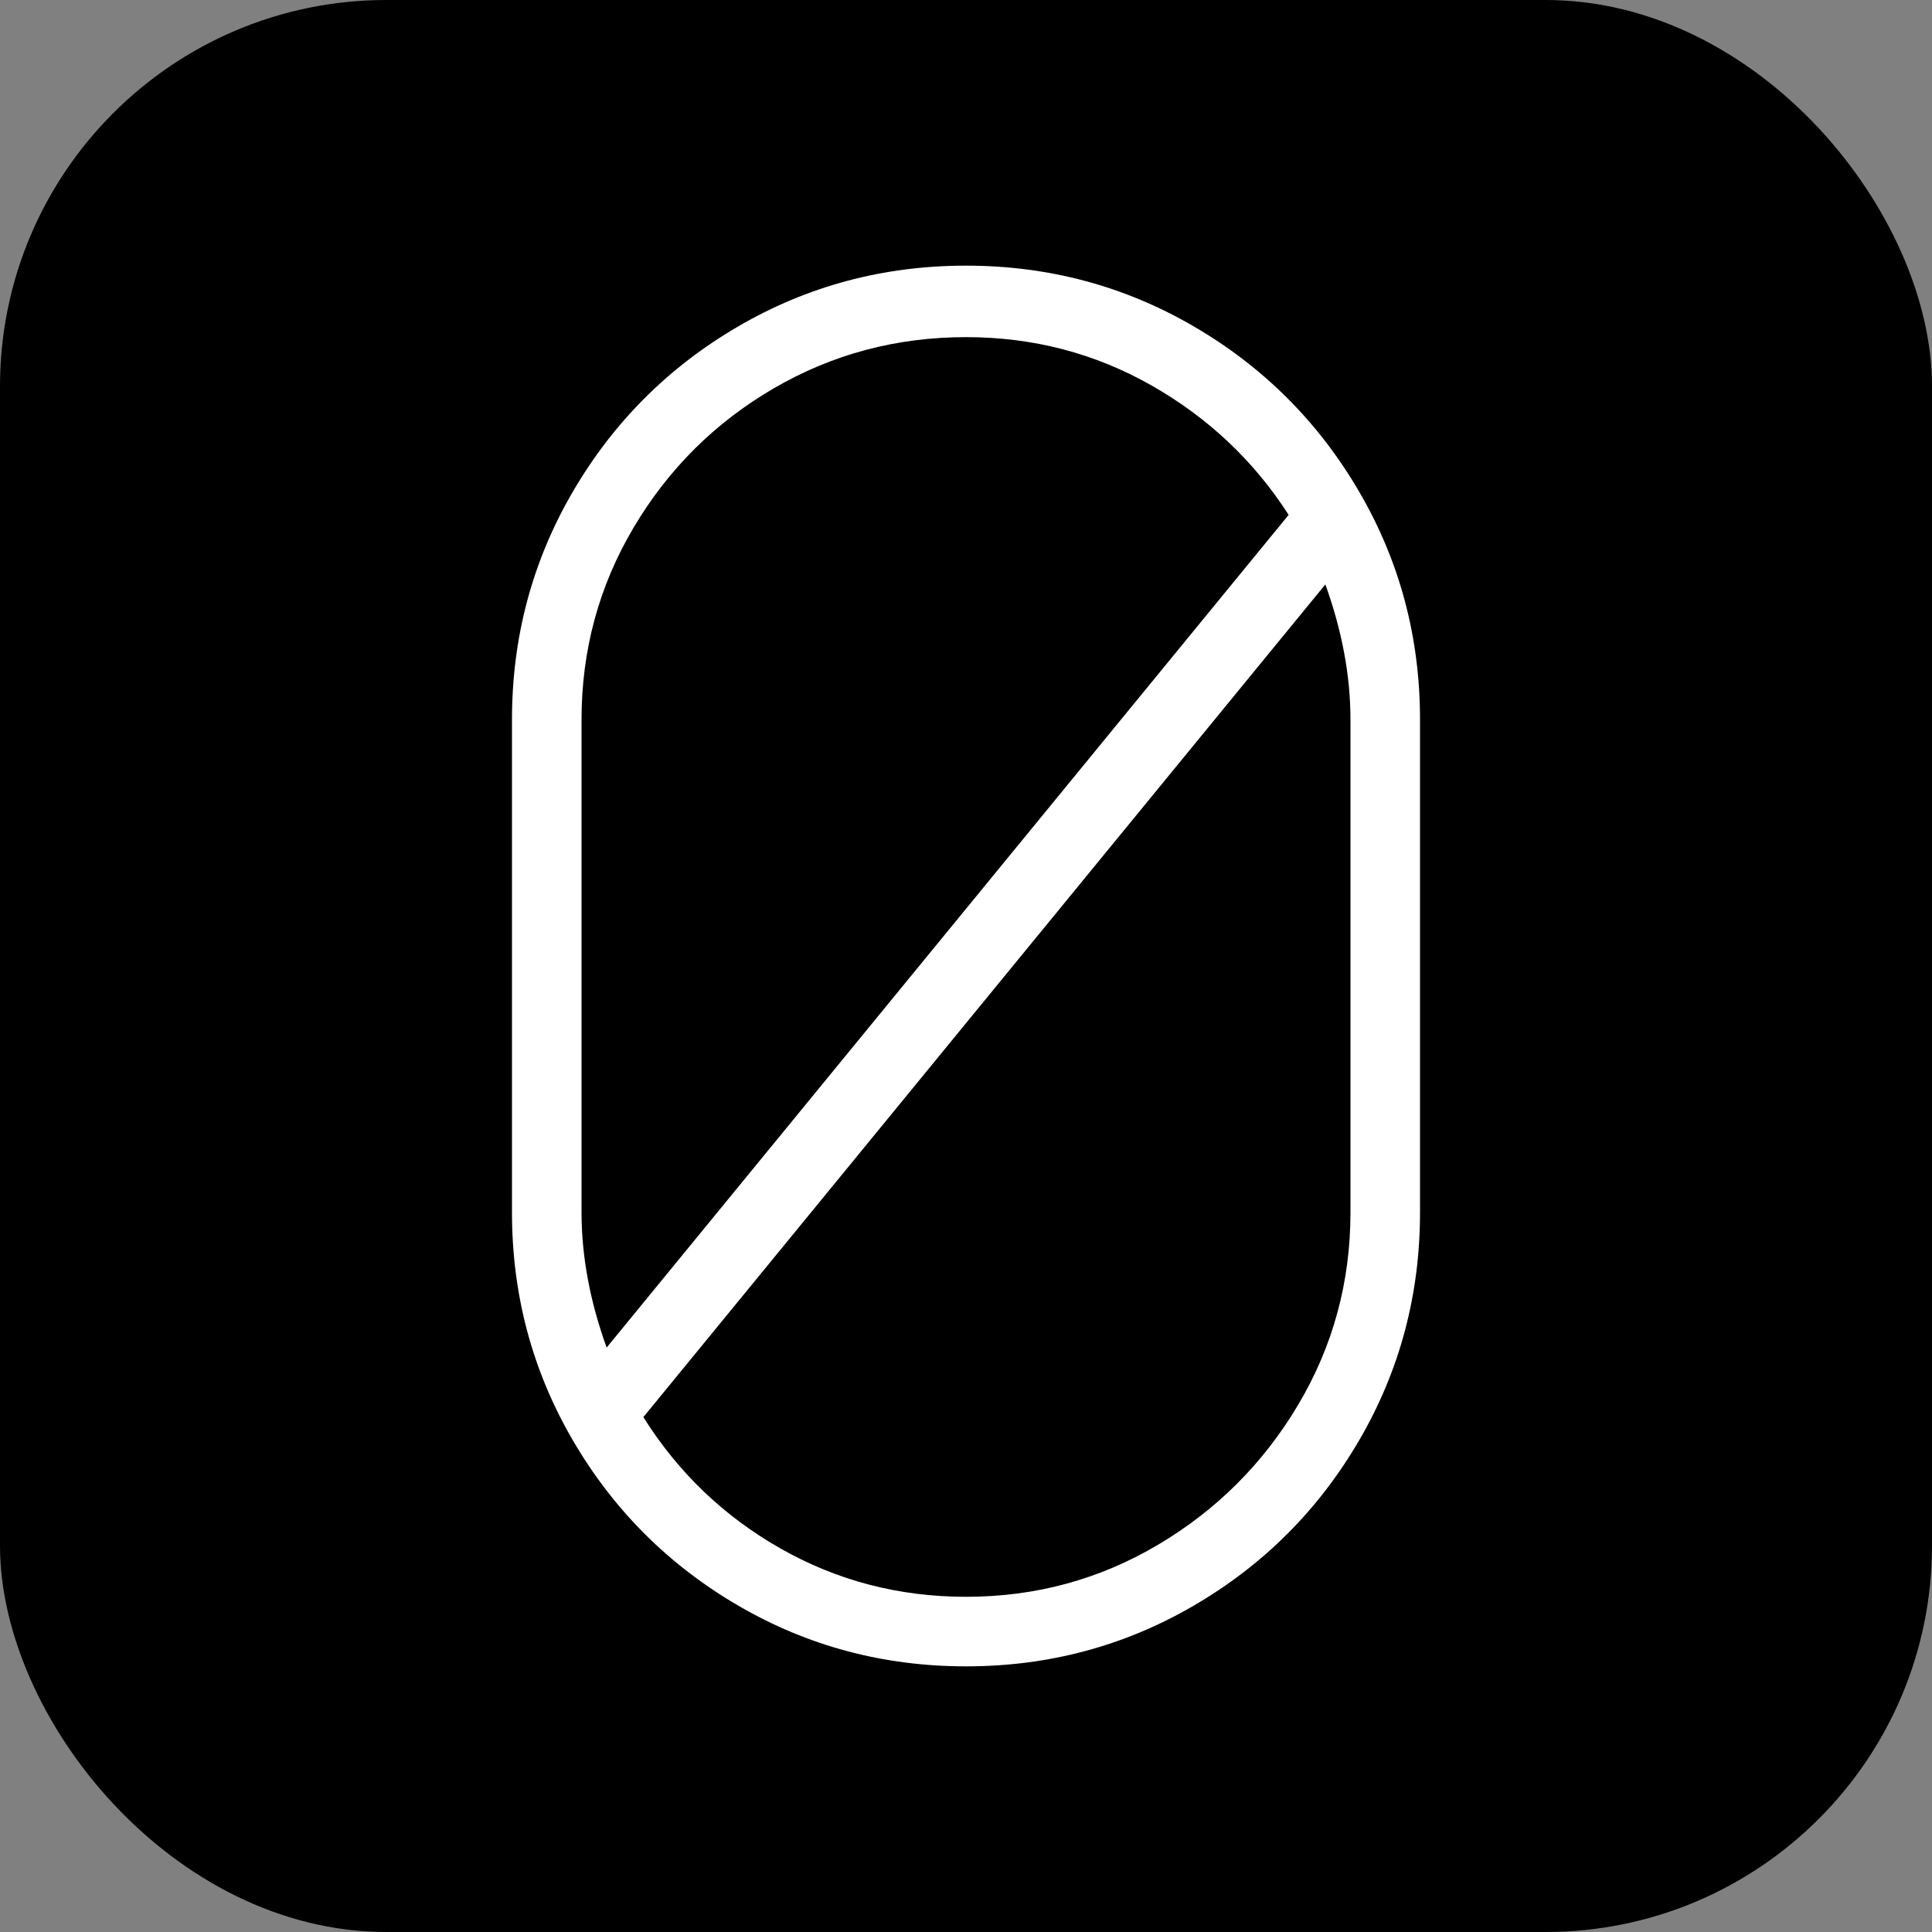 <svg xmlns="http://www.w3.org/2000/svg" width="256" height="256" viewBox="0 0 100 100"><rect x="0" y="0" width="100" height="100" fill="#808080" stroke="none"/><rect width="100" height="100" rx="20" fill="#000000"></rect><path fill="#ffffff" d="M73.50 37.25L73.50 62.75Q73.50 69.15 70.35 74.55Q67.20 79.95 61.80 83.10Q56.40 86.25 50 86.25L50 86.25Q43.60 86.25 38.20 83.10Q32.80 79.95 29.65 74.55Q26.50 69.15 26.50 62.75L26.50 62.75L26.50 37.25Q26.50 30.85 29.65 25.45Q32.80 20.05 38.20 16.90Q43.60 13.75 50 13.75L50 13.75Q56.40 13.75 61.80 16.90Q67.20 20.05 70.35 25.45Q73.50 30.85 73.50 37.25L73.50 37.25ZM30.10 37.25L30.10 62.75Q30.10 66.15 31.40 69.75L31.40 69.75L66.70 26.65Q64 22.45 59.60 19.95Q55.20 17.45 50 17.45L50 17.45Q44.60 17.45 40.05 20.10Q35.50 22.75 32.80 27.30Q30.10 31.85 30.10 37.25L30.10 37.25ZM69.90 62.75L69.90 37.25Q69.90 33.85 68.60 30.25L68.60 30.25L33.30 73.35Q36 77.65 40.40 80.15Q44.80 82.65 50 82.65L50 82.65Q55.40 82.65 59.95 79.95Q64.50 77.25 67.20 72.70Q69.90 68.15 69.90 62.75L69.90 62.75Z"></path></svg>